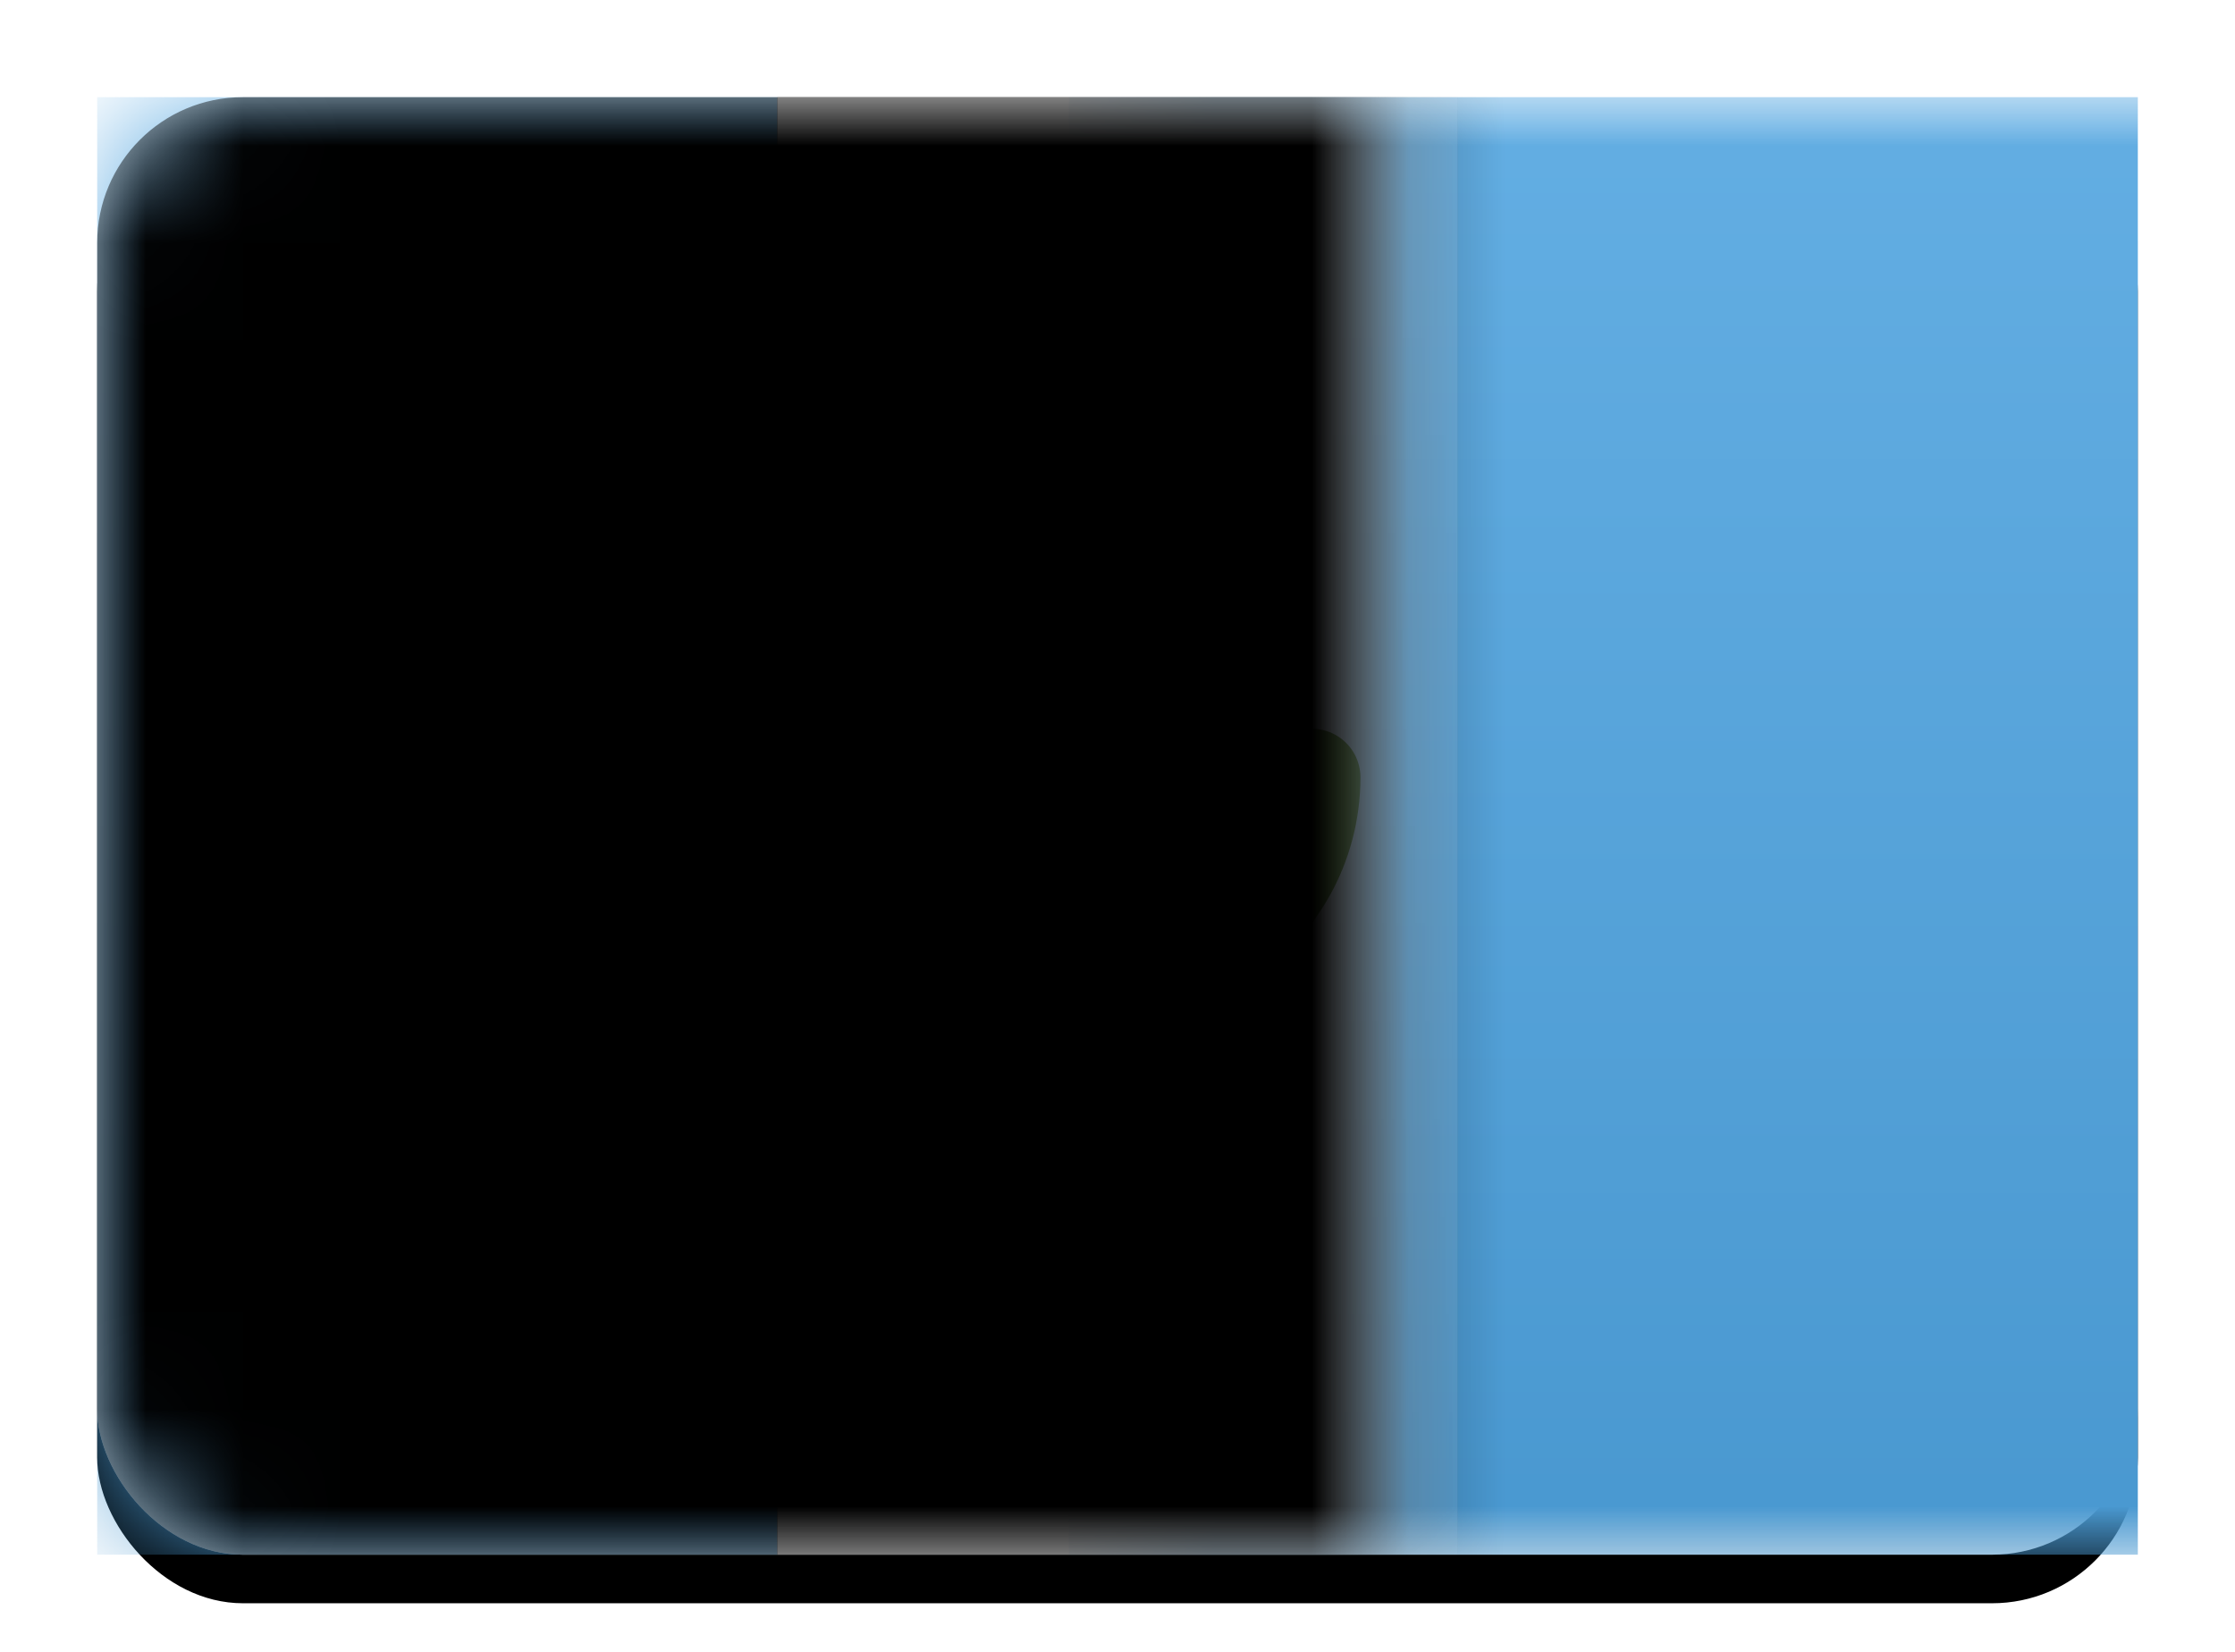 <svg xmlns="http://www.w3.org/2000/svg" xmlns:xlink="http://www.w3.org/1999/xlink" width="23" height="17" viewBox="0 0 23 17">
  <defs>
    <linearGradient id="gt-c" x1="50%" x2="50%" y1="0%" y2="100%">
      <stop offset="0%" stop-color="#FFF"/>
      <stop offset="100%" stop-color="#F0F0F0"/>
    </linearGradient>
    <rect id="gt-a" width="21" height="15" x="0" y="0" rx="1.5"/>
    <filter id="gt-b" width="116.7%" height="123.3%" x="-8.3%" y="-8.3%" filterUnits="objectBoundingBox">
      <feOffset dy=".5" in="SourceAlpha" result="shadowOffsetOuter1"/>
      <feGaussianBlur in="shadowOffsetOuter1" result="shadowBlurOuter1" stdDeviation=".5"/>
      <feColorMatrix in="shadowBlurOuter1" values="0 0 0 0 0   0 0 0 0 0   0 0 0 0 0  0 0 0 0.16 0"/>
    </filter>
    <linearGradient id="gt-d" x1="50%" x2="50%" y1="0%" y2="100%">
      <stop offset="0%" stop-color="#63AEE3"/>
      <stop offset="100%" stop-color="#4998D0"/>
    </linearGradient>
    <linearGradient id="gt-f" x1="50%" x2="50%" y1="0%" y2="100%">
      <stop offset="0%" stop-color="#63AEE3"/>
      <stop offset="100%" stop-color="#4998D0"/>
    </linearGradient>
    <linearGradient id="gt-i" x1="50%" x2="50%" y1="0%" y2="100%">
      <stop offset="0%" stop-color="#FFF"/>
      <stop offset="100%" stop-color="#F0F0F0"/>
    </linearGradient>
    <rect id="gt-h" width="7" height="15" x="7" y="0"/>
    <filter id="gt-g" width="121.4%" height="110%" x="-10.7%" y="-5%" filterUnits="objectBoundingBox">
      <feMorphology in="SourceAlpha" operator="dilate" radius=".25" result="shadowSpreadOuter1"/>
      <feOffset in="shadowSpreadOuter1" result="shadowOffsetOuter1"/>
      <feColorMatrix in="shadowOffsetOuter1" values="0 0 0 0 0   0 0 0 0 0   0 0 0 0 0  0 0 0 0.06 0"/>
    </filter>
    <rect id="gt-k" width="21" height="15" x="0" y="0" rx="1.5"/>
    <filter id="gt-j" width="102.4%" height="103.3%" x="-1.2%" y="-1.7%" filterUnits="objectBoundingBox">
      <feOffset dy="-.5" in="SourceAlpha" result="shadowOffsetInner1"/>
      <feComposite in="shadowOffsetInner1" in2="SourceAlpha" k2="-1" k3="1" operator="arithmetic" result="shadowInnerInner1"/>
      <feColorMatrix in="shadowInnerInner1" result="shadowMatrixInner1" values="0 0 0 0 0   0 0 0 0 0   0 0 0 0 0  0 0 0 0.04 0"/>
      <feOffset dy=".5" in="SourceAlpha" result="shadowOffsetInner2"/>
      <feComposite in="shadowOffsetInner2" in2="SourceAlpha" k2="-1" k3="1" operator="arithmetic" result="shadowInnerInner2"/>
      <feColorMatrix in="shadowInnerInner2" result="shadowMatrixInner2" values="0 0 0 0 1   0 0 0 0 1   0 0 0 0 1  0 0 0 0.12 0"/>
      <feMerge>
        <feMergeNode in="shadowMatrixInner1"/>
        <feMergeNode in="shadowMatrixInner2"/>
      </feMerge>
    </filter>
  </defs>
  <g fill="none" fill-rule="evenodd" transform="translate(1 1)">
    <mask id="gt-e" fill="#fff">
      <use xlink:href="#gt-a"/>
    </mask>
    <use fill="#000" filter="url(#gt-b)" xlink:href="#gt-a"/>
    <use fill="url(#gt-c)" xlink:href="#gt-a"/>
    <rect width="11" height="15" x="10" fill="url(#gt-d)" mask="url(#gt-e)"/>
    <rect width="7" height="15" fill="url(#gt-f)" mask="url(#gt-e)"/>
    <g mask="url(#gt-e)">
      <use fill="#000" filter="url(#gt-g)" xlink:href="#gt-h"/>
      <use fill="url(#gt-i)" xlink:href="#gt-h"/>
    </g>
    <path stroke="#628A40" stroke-linecap="round" d="M8.5,7 C8.5,7.739 8.901,8.385 9.498,8.731 M11.576,8.686 C12.132,8.331 12.5,7.708 12.5,7" mask="url(#gt-e)"/>
    <circle cx="10.5" cy="7" r="1" fill="#DCC26D" mask="url(#gt-e)"/>
    <g fill="#000" mask="url(#gt-e)">
      <use filter="url(#gt-j)" xlink:href="#gt-k"/>
    </g>
  </g>
</svg>
